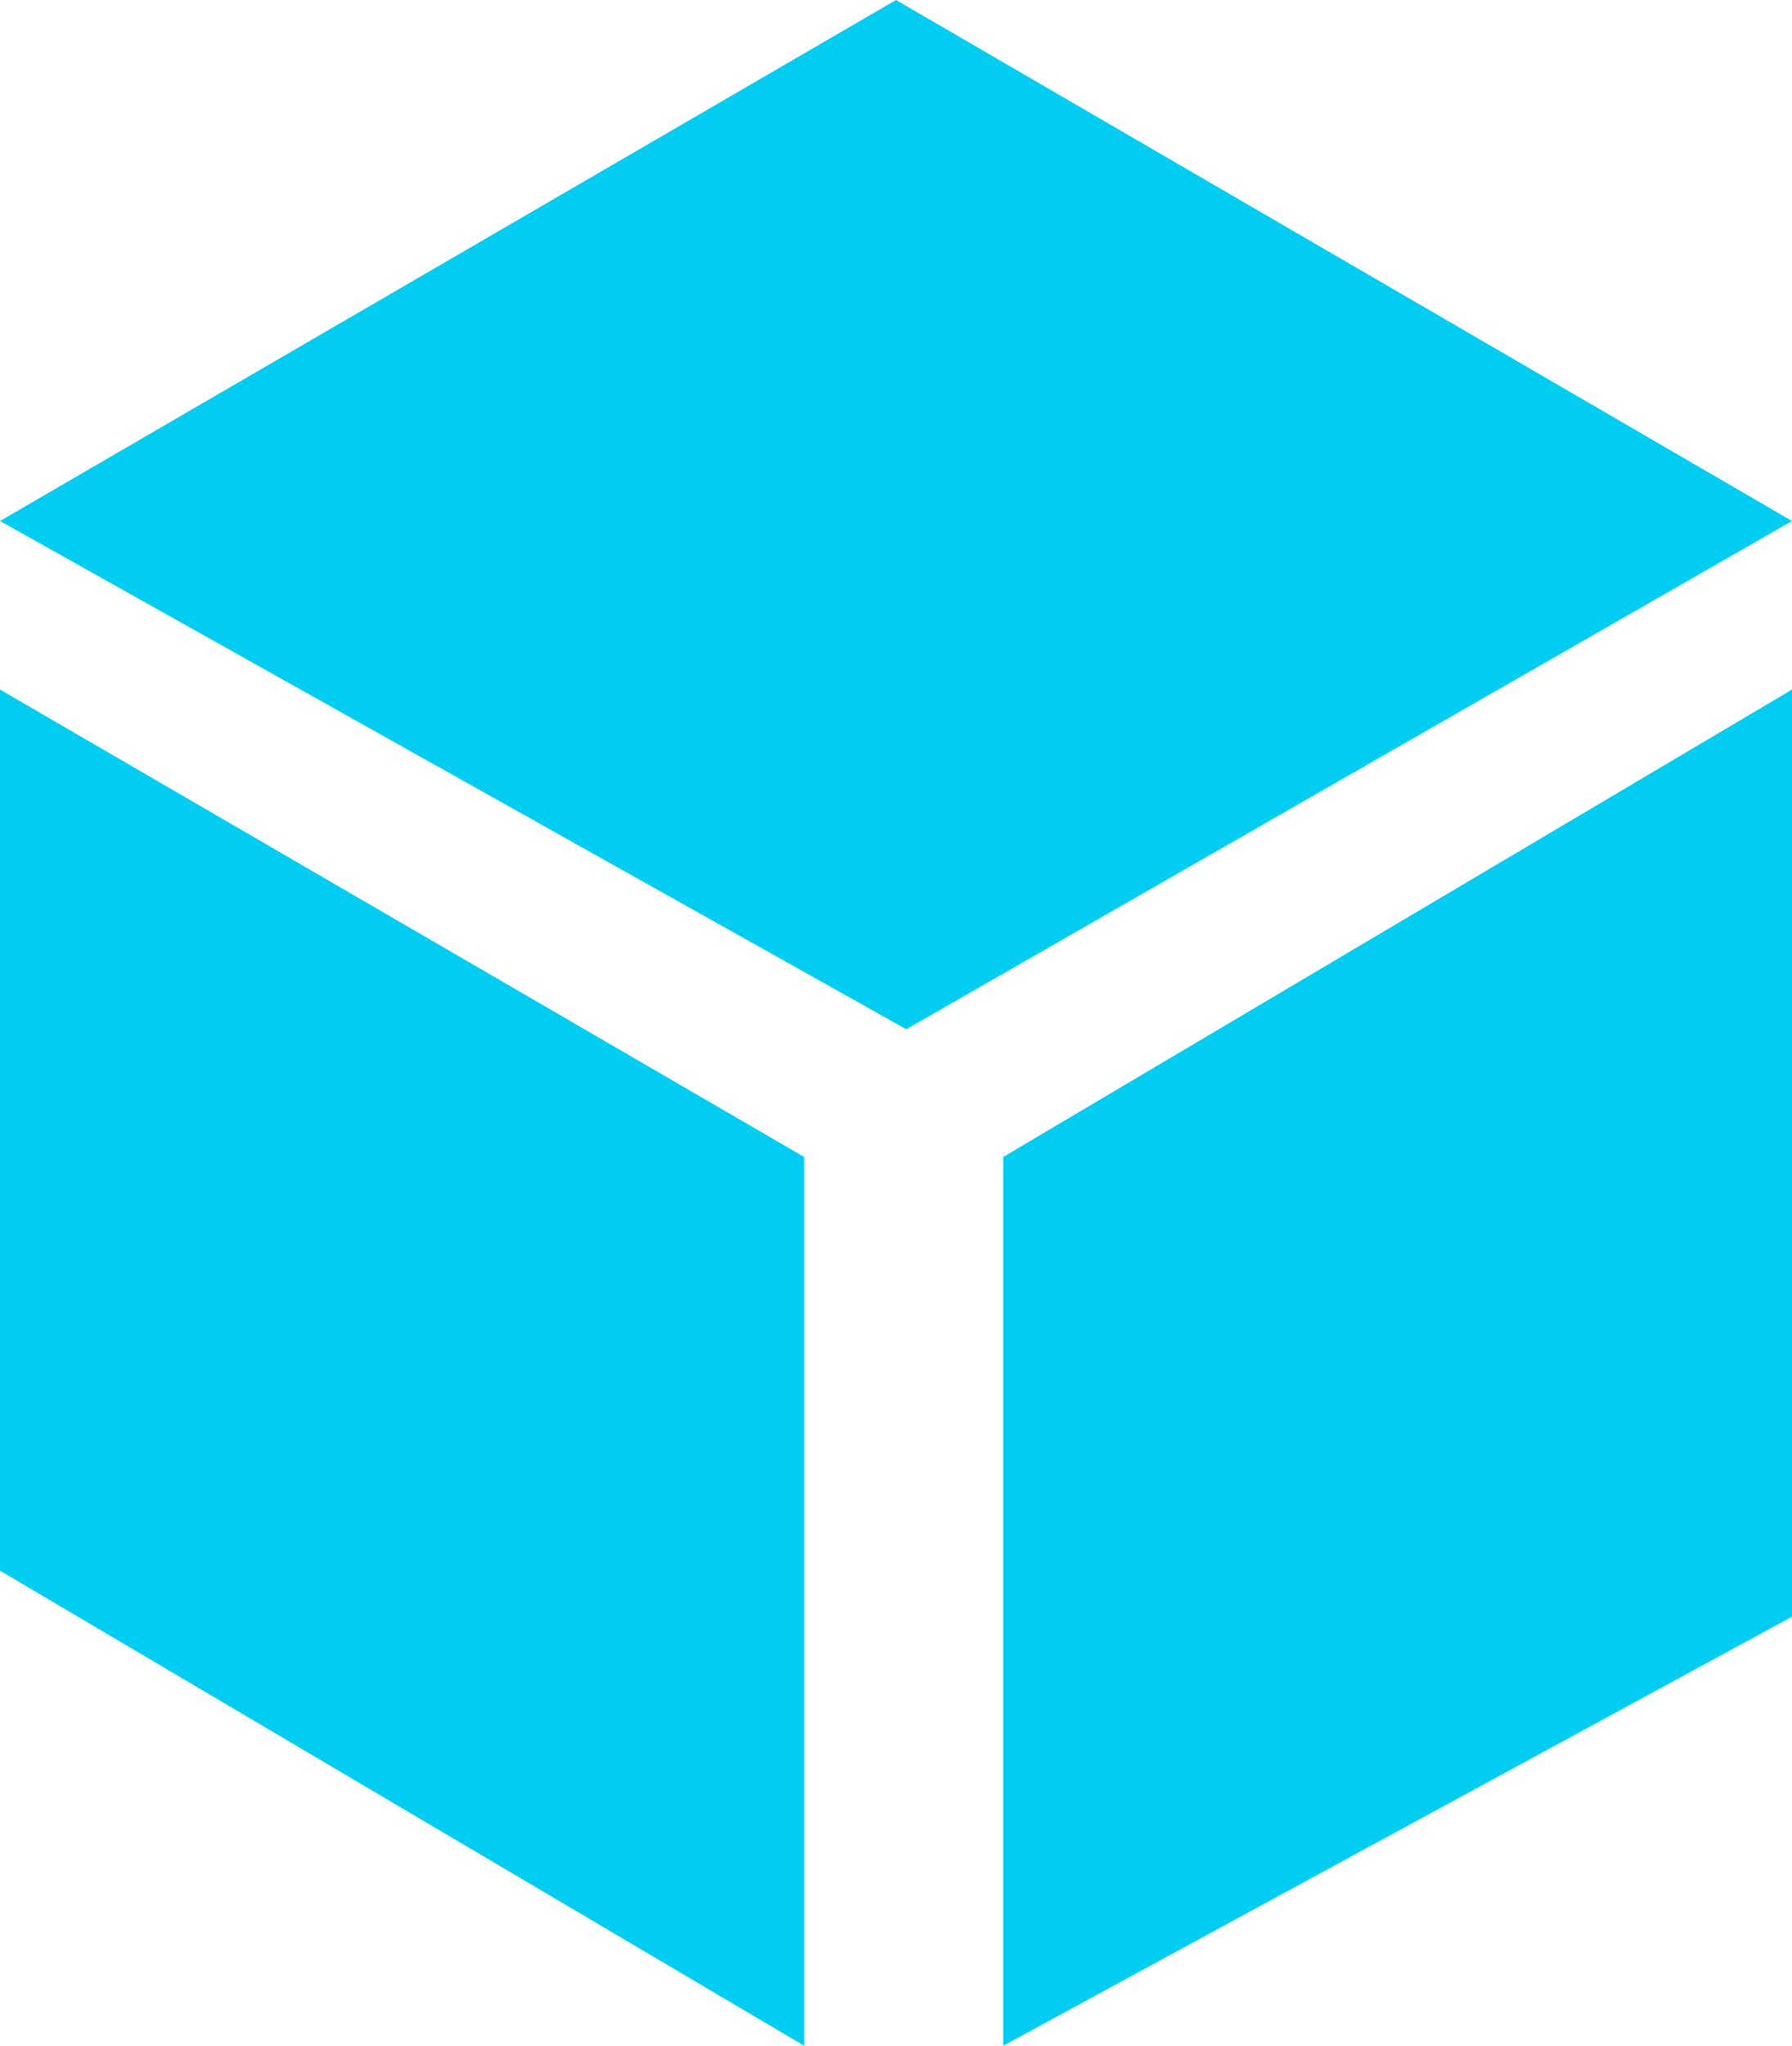 <svg version="1.1" id="图层_1" x="0px" y="0px" width="107.488px" height="122.648px" viewBox="0 0 107.488 122.648" enable-background="new 0 0 107.488 122.648" xml:space="preserve" xmlns:xml="http://www.w3.org/XML/1998/namespace" xmlns="http://www.w3.org/2000/svg" xmlns:xlink="http://www.w3.org/1999/xlink">
  <path fill="#01CDF2" d="M0,41.342l48.232,28.021v53.285L0,94.168V41.342z M60.176,69.363l47.313-28.021v55.582l-47.313,25.725
	V69.363z M0,31.236l54.358,30.471l53.131-30.471L53.745,0L0,31.236z" class="color c1"/>
</svg>